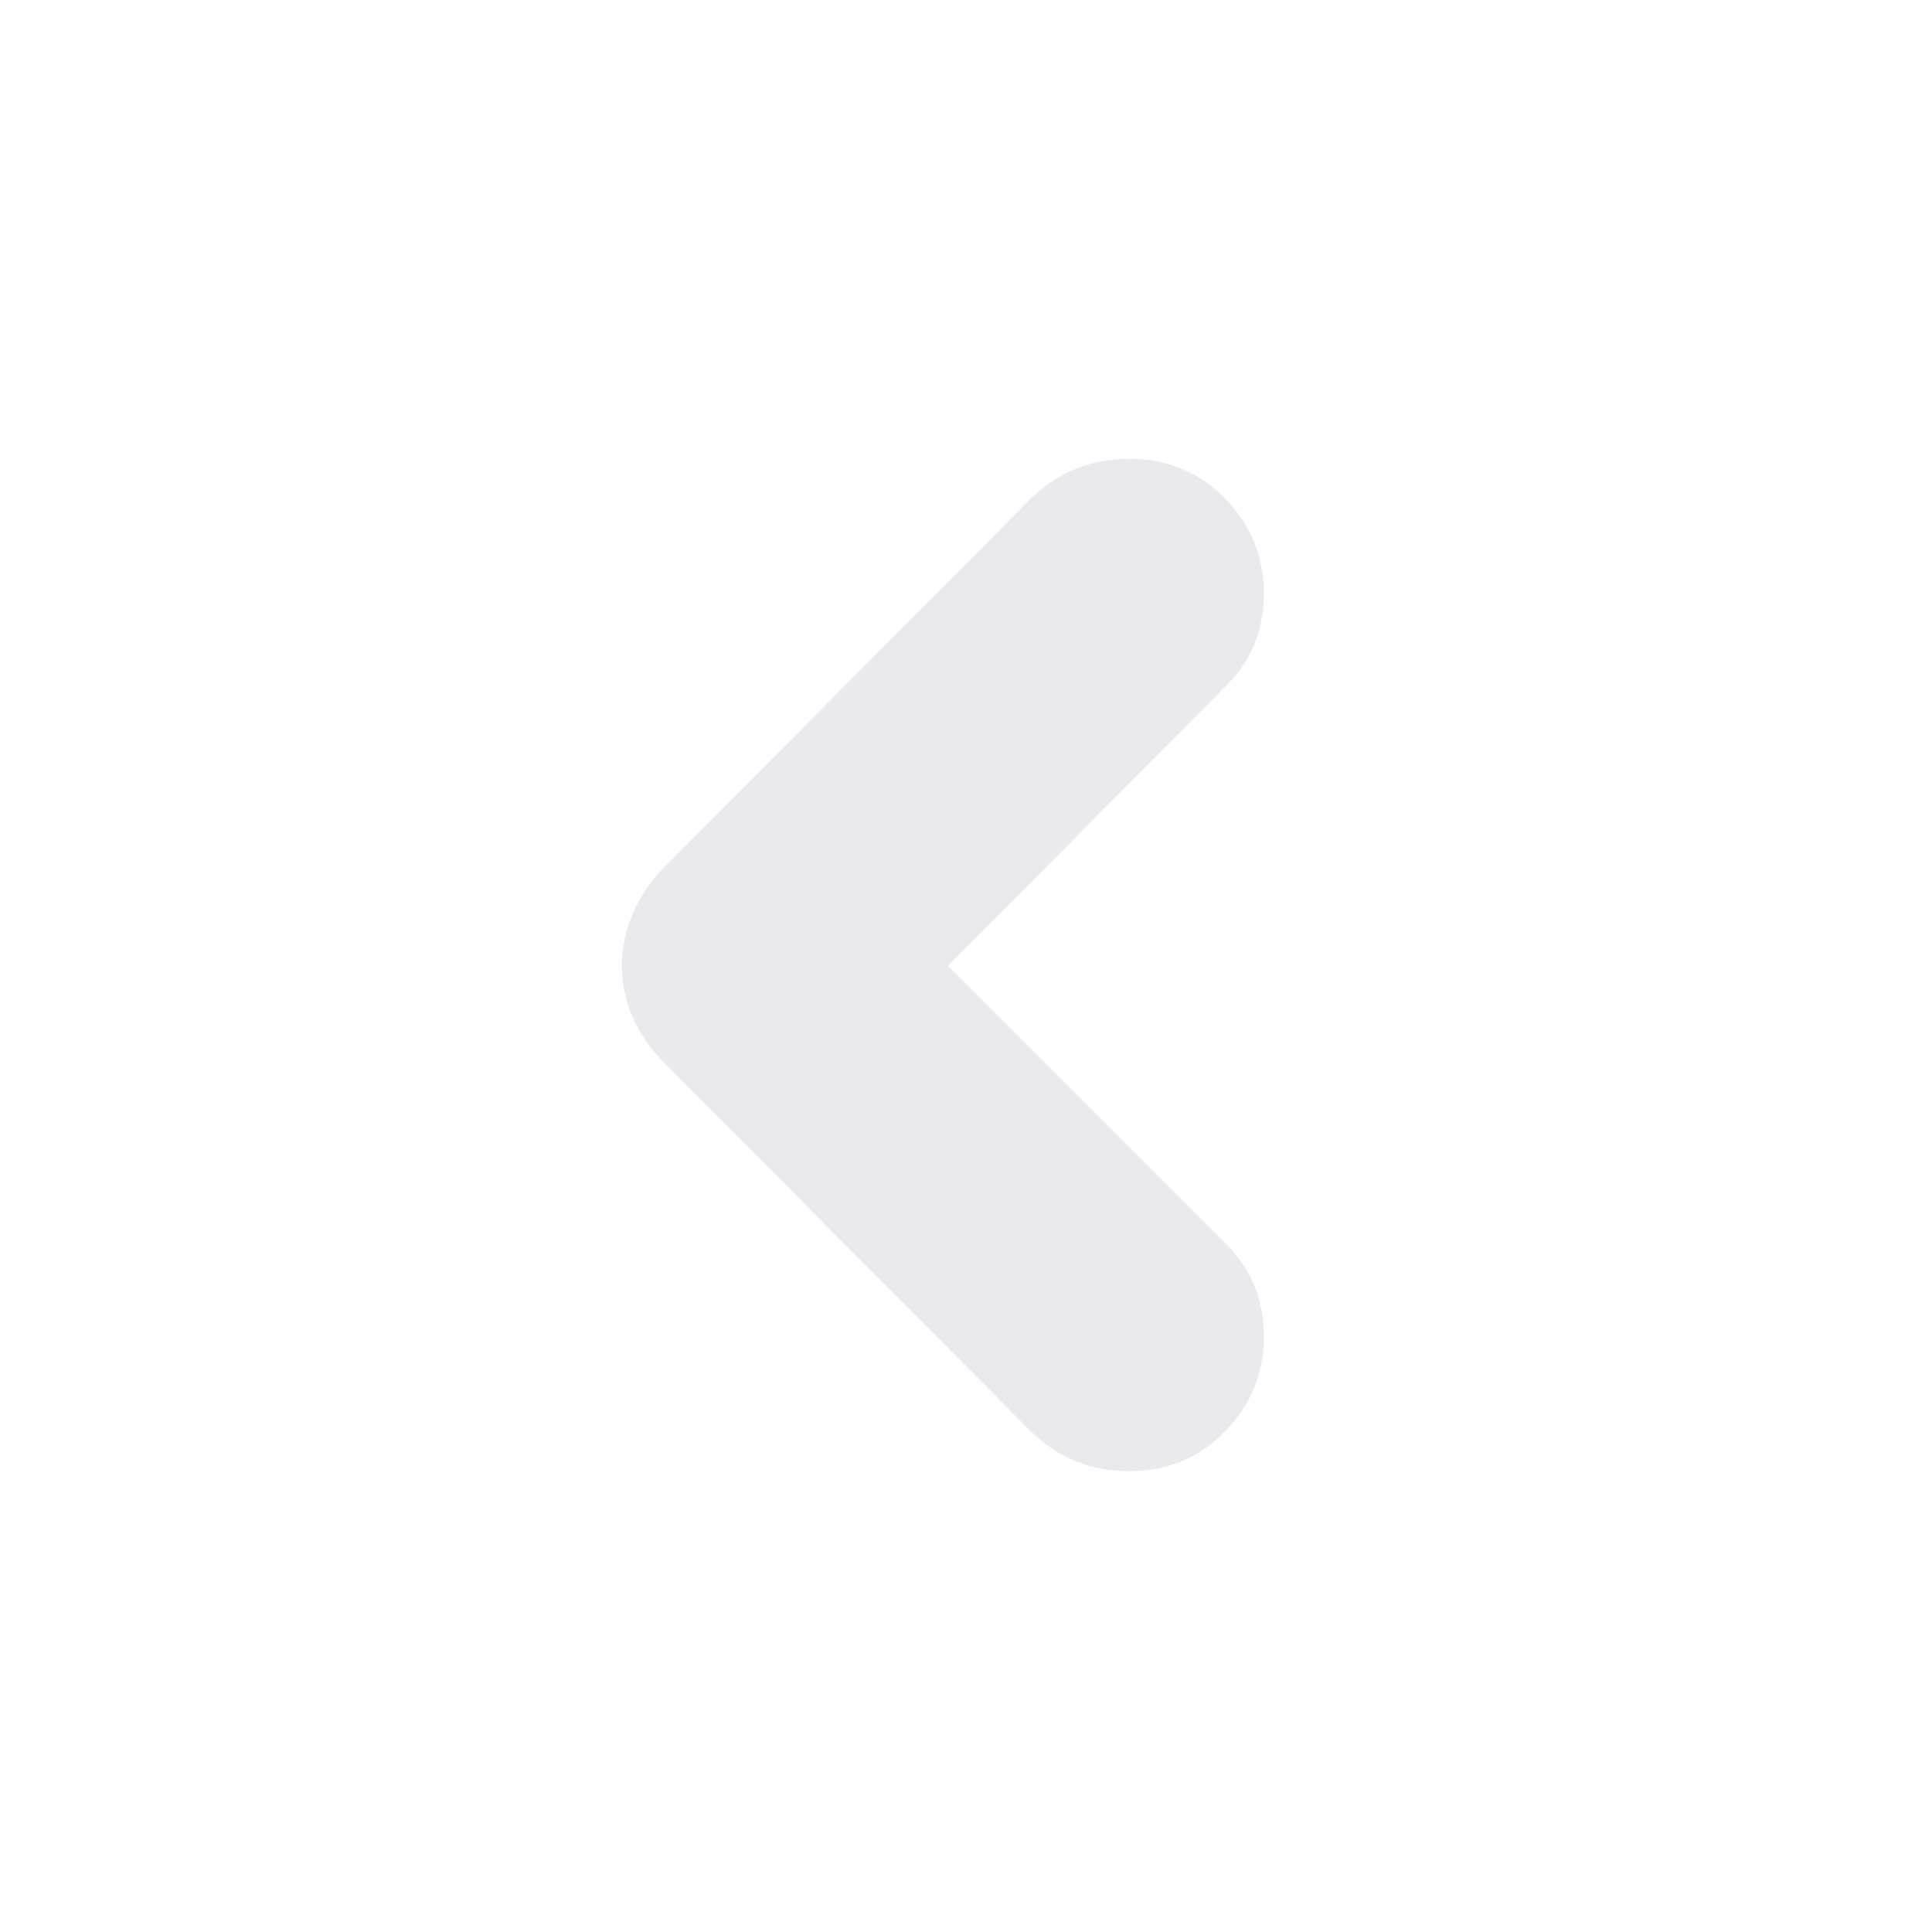 <svg xmlns="http://www.w3.org/2000/svg" height="24px" viewBox="0 -960 960 960" width="24px" fill="#e8eaed"><path d="m471-480 137 137q20 19 20 46.98 0 27.98-20 48.02-19 19-46.98 19-27.98 0-48.02-19L330-432q-9.91-9.71-15.45-22.21Q309-466.71 309-480q0-13.57 5.55-26.32Q320.09-519.07 330-529l183-184q20.04-19 48.02-19Q589-732 608-713q20 20.04 20 48.02Q628-637 608-618L471-480Z"/></svg>